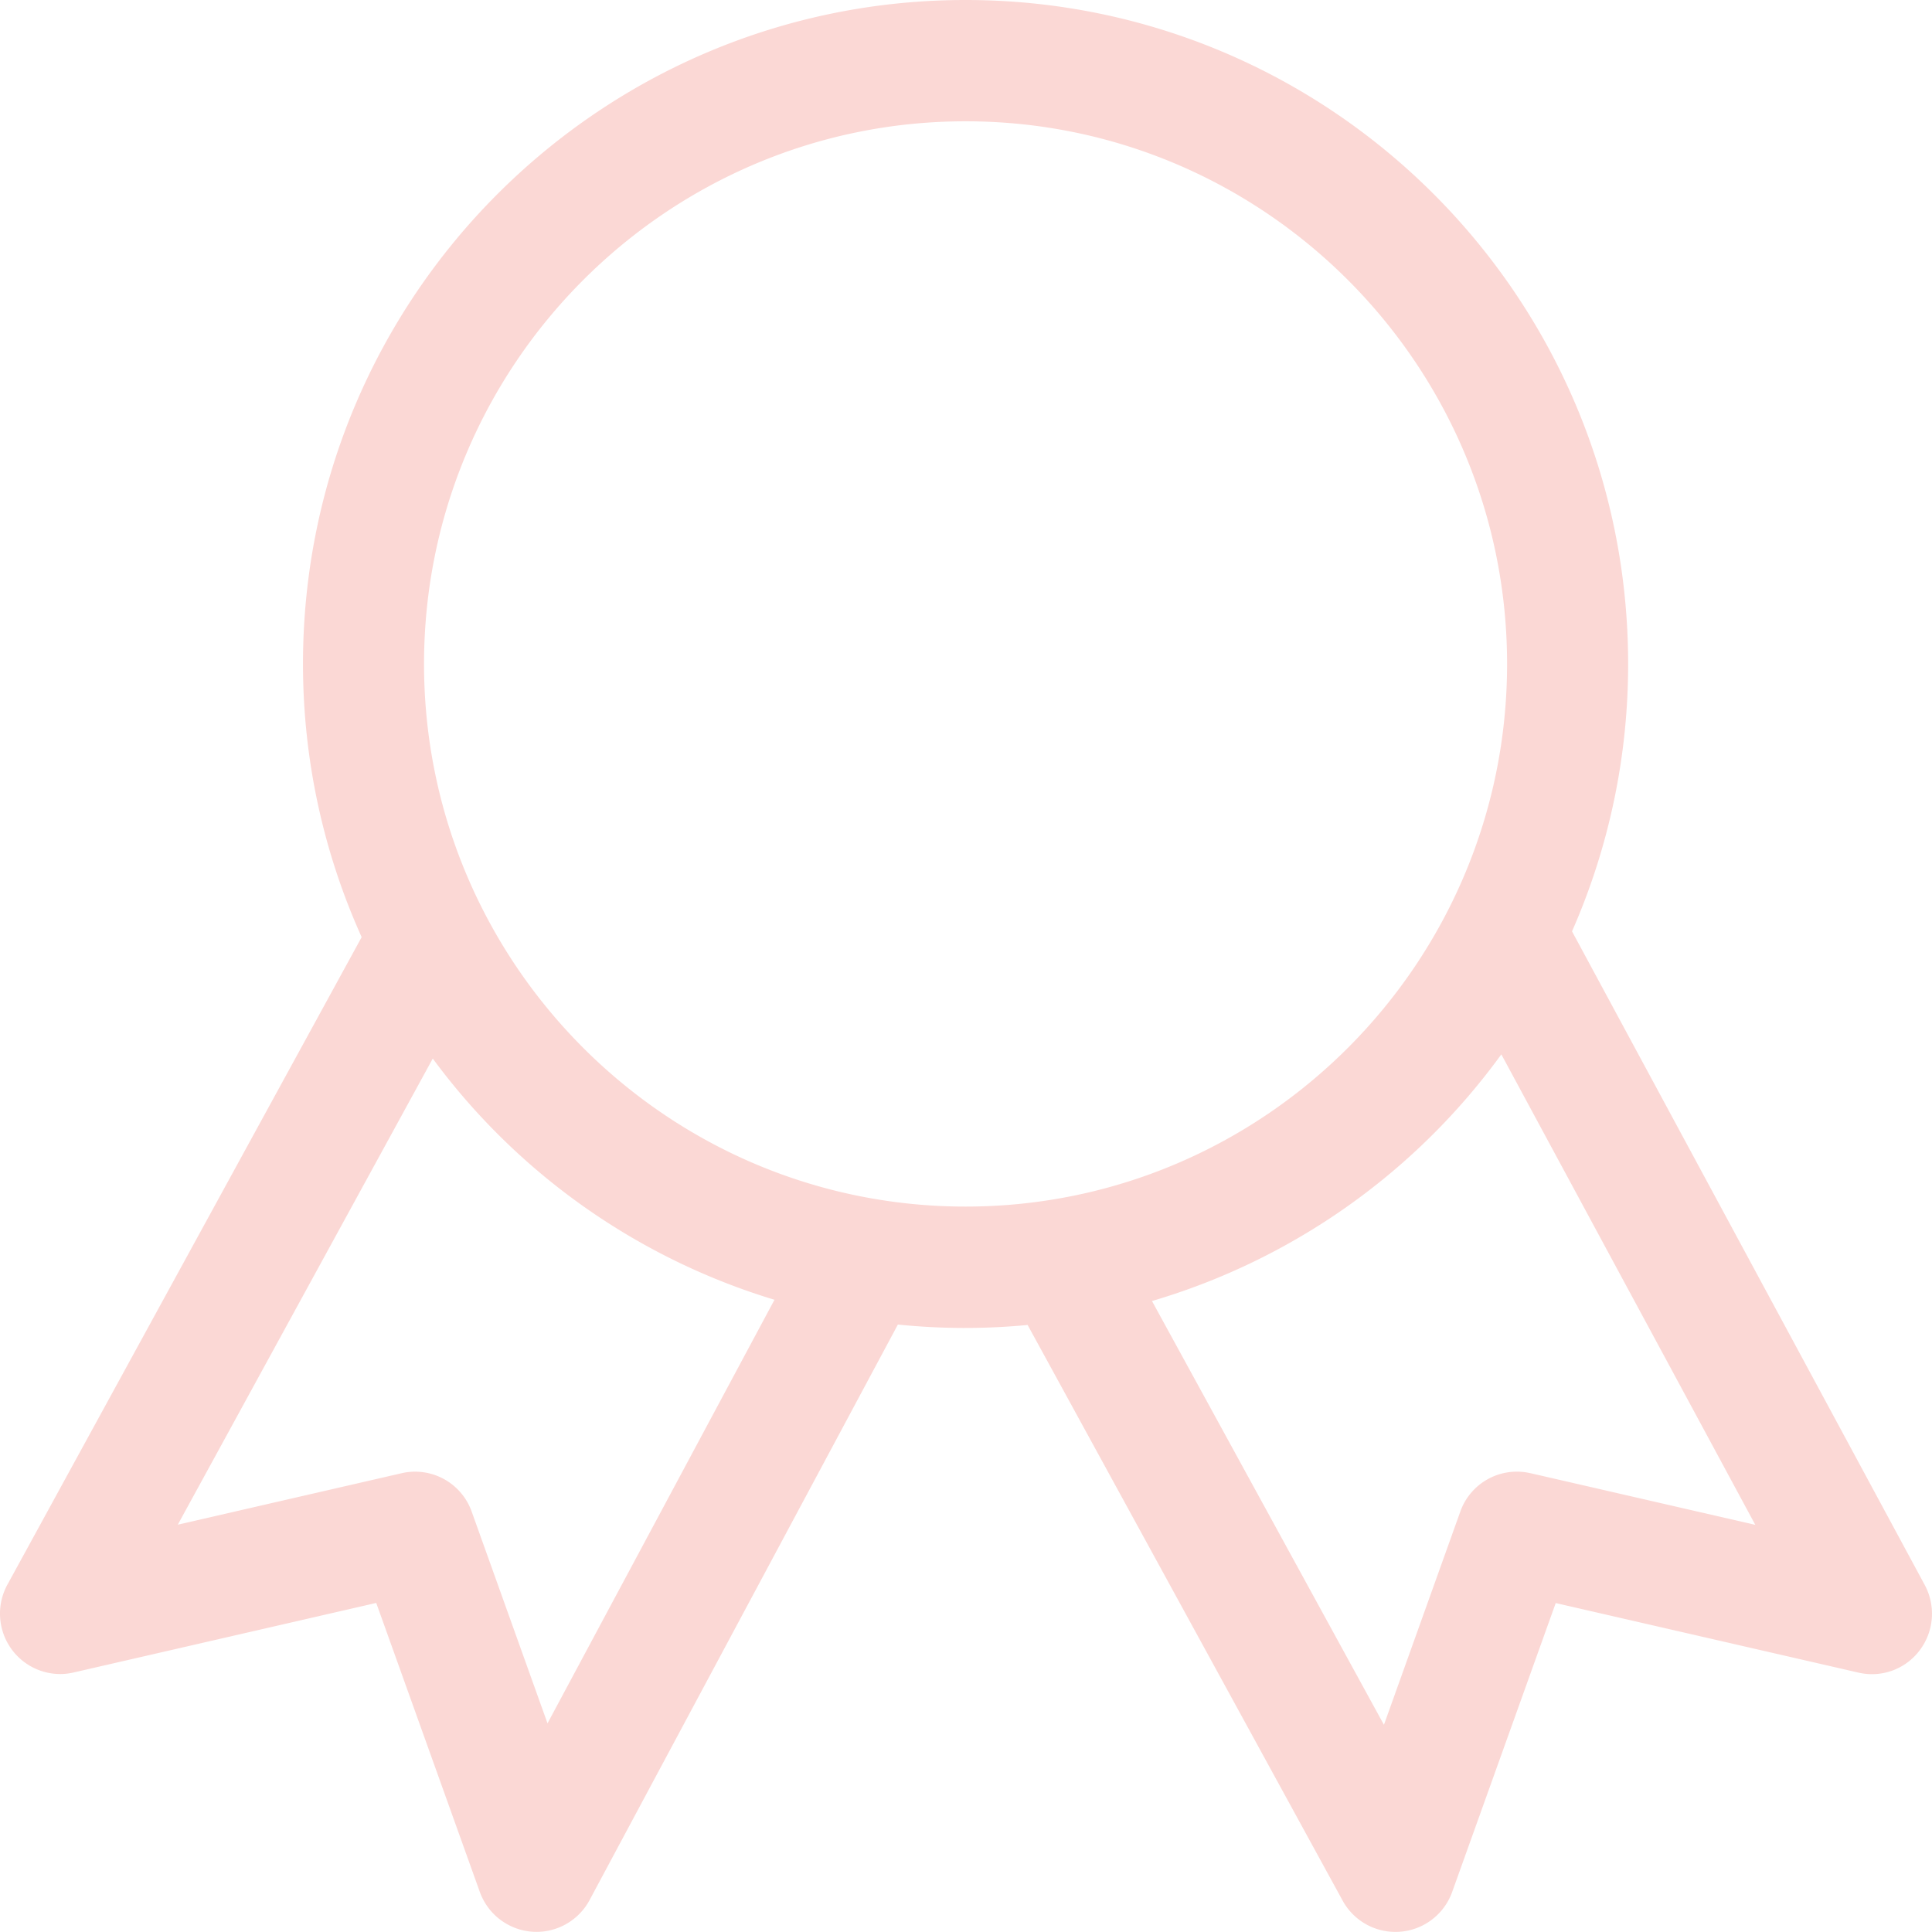 <svg width="46" height="46" fill="none" xmlns="http://www.w3.org/2000/svg"><path d="M45.826 37.735l-8.397-15.56a15.778 15.778 0 001.336-6.367C38.765 7.078 31.703 0 22.99 0 14.276 0 7.214 7.079 7.214 15.808c0 2.32.503 4.522 1.397 6.505L.177 37.728a1.44 1.44 0 00.113 1.559c.34.451.916.663 1.467.533l7.201-1.655 2.466 6.88a1.436 1.436 0 001.35.952c.525 0 1.013-.289 1.264-.758l7.34-13.702a15.715 15.715 0 003.089.01l7.5 13.705a1.434 1.434 0 002.608-.204l2.466-6.88 7.203 1.655a1.42 1.42 0 001.463-.53 1.442 1.442 0 00.12-1.555v-.003zm-32.79 3.297l-1.805-5.04a1.43 1.43 0 00-1.671-.915l-5.327 1.225 6.071-11.098a15.79 15.79 0 008.136 5.743l-5.404 10.085zm-2.94-25.224c0-7.125 5.786-12.92 12.894-12.92 7.109 0 12.893 5.795 12.893 12.92 0 7.124-5.784 12.92-12.894 12.92s-12.893-5.797-12.893-12.92zm26.345 19.269a1.428 1.428 0 00-1.672.914l-1.818 5.076-5.523-10.09a15.806 15.806 0 008.318-5.873l6.047 11.202-5.352-1.23z" fill="#FBD8D5"/></svg>